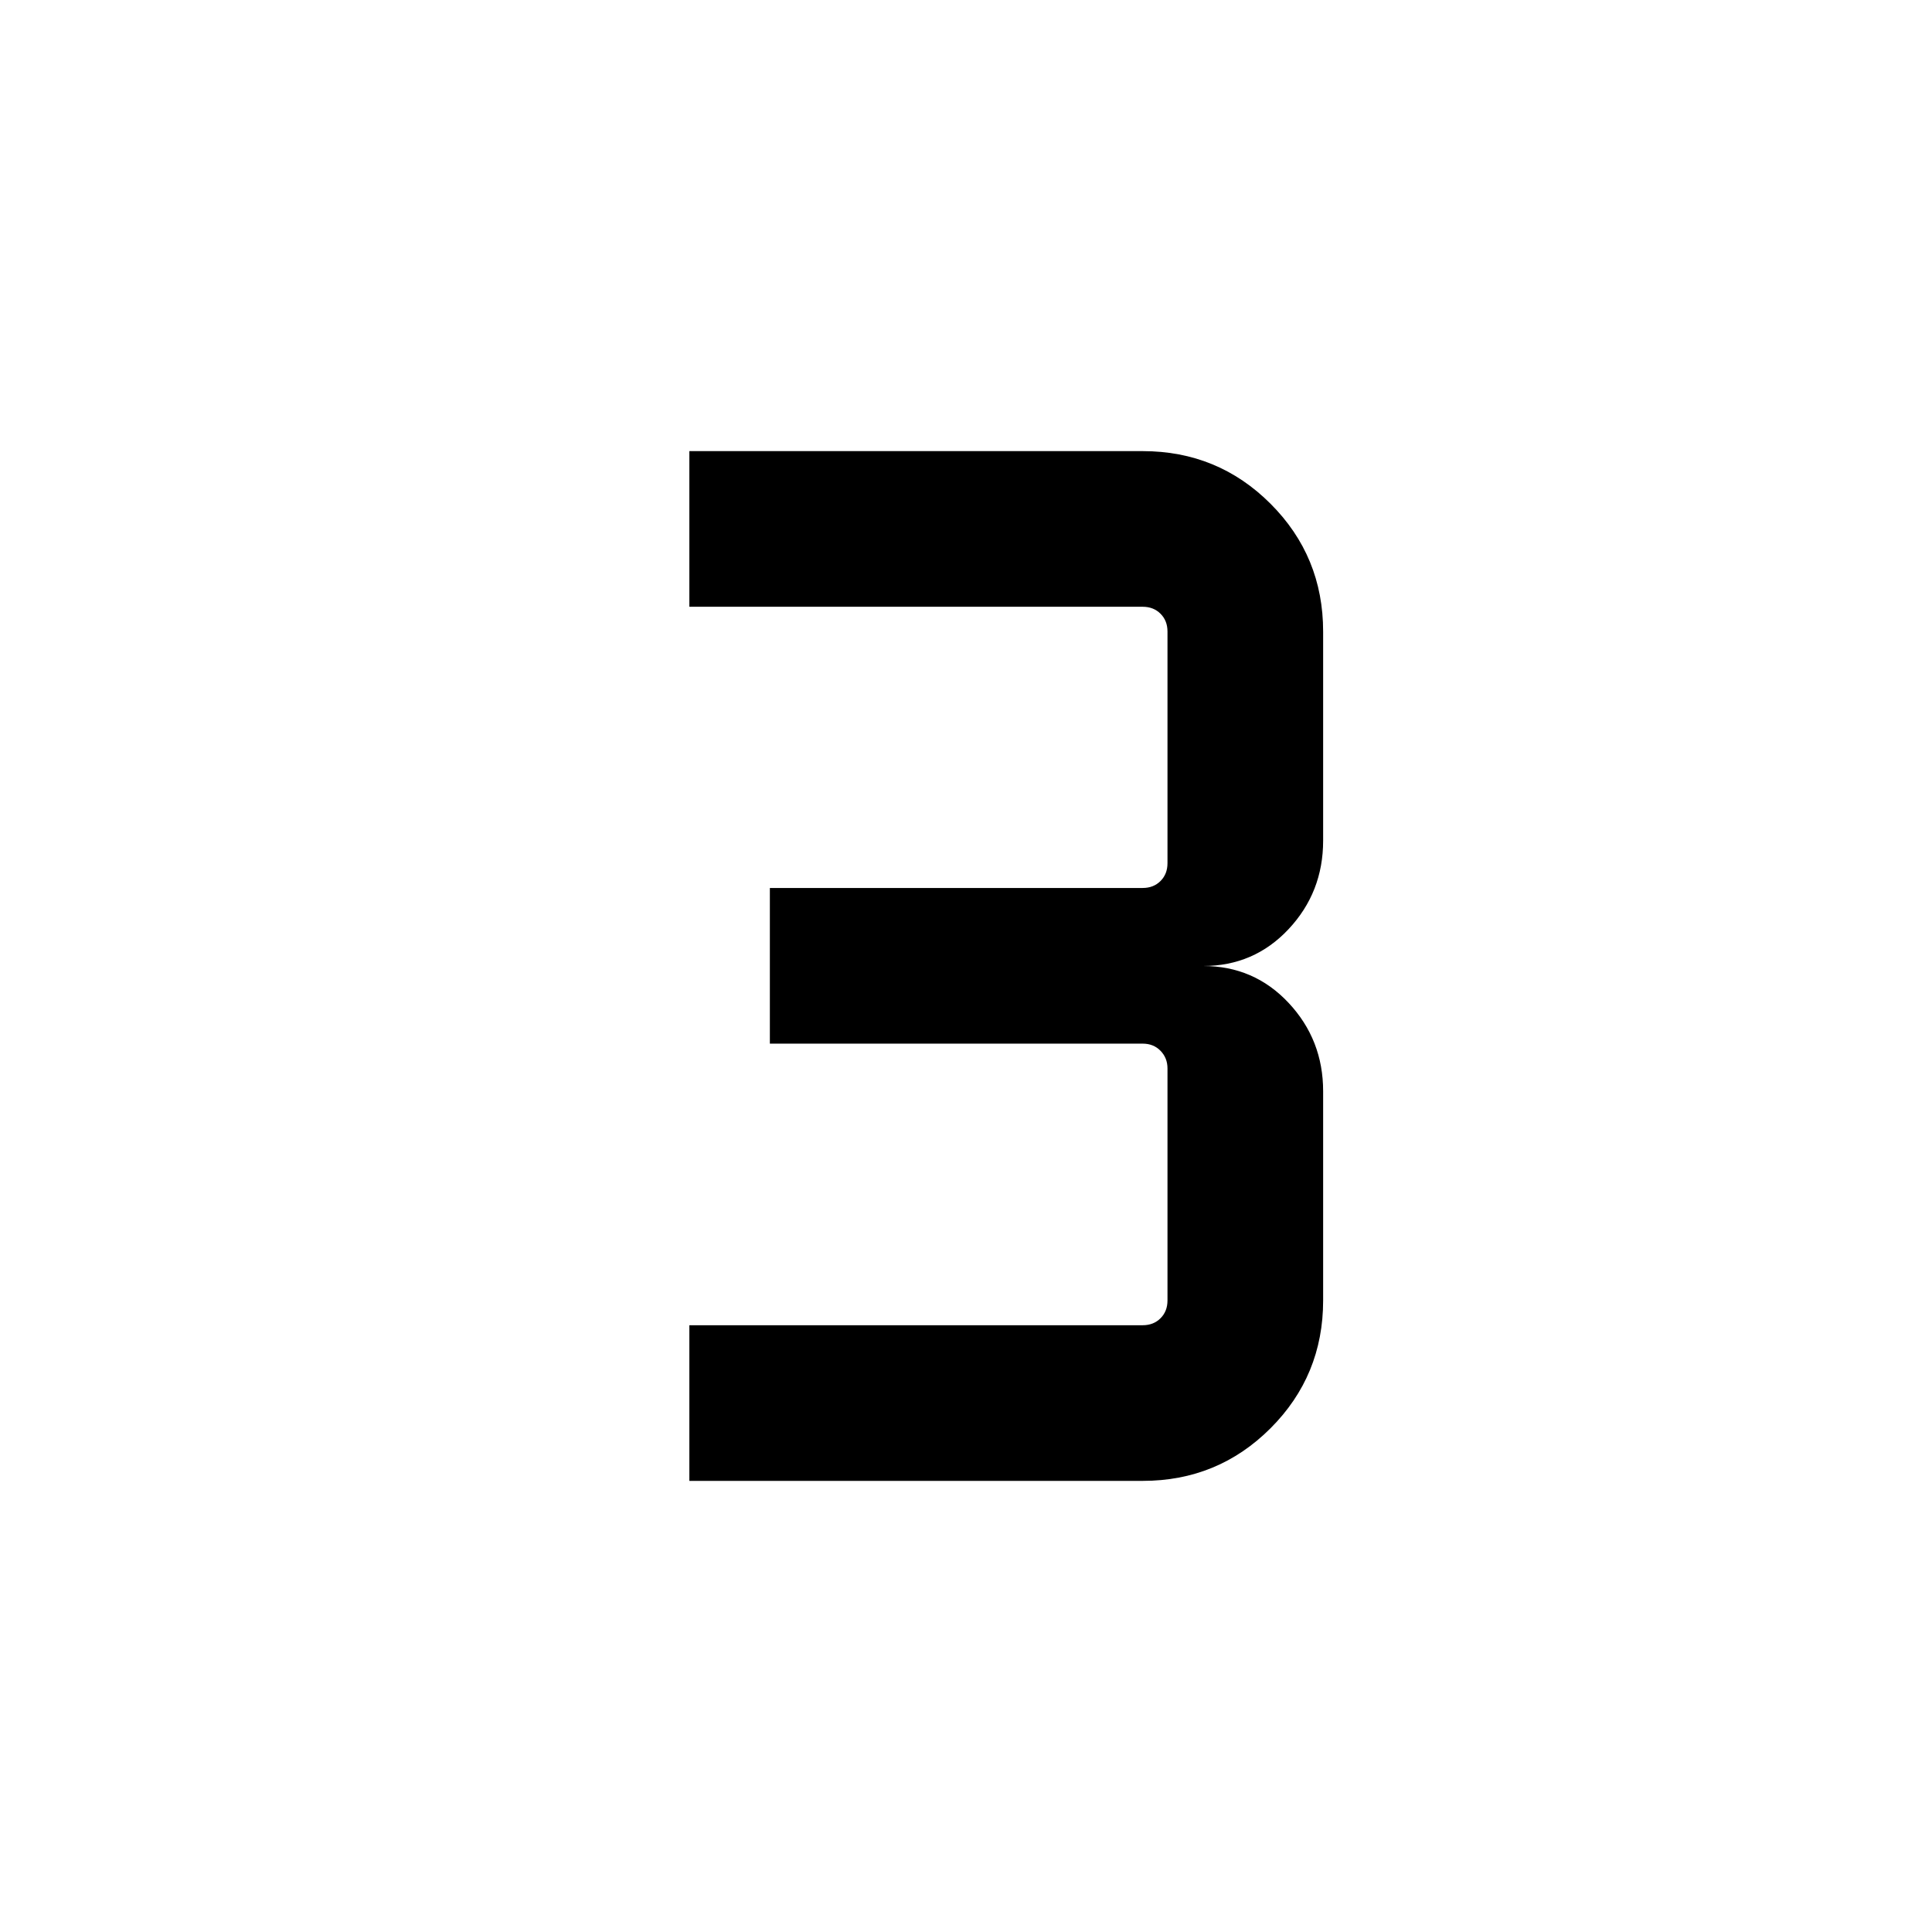 <svg xmlns="http://www.w3.org/2000/svg" height="24" viewBox="0 -960 960 960" width="24"><path d="M342.54-224.16v-77.34h225.27q5.38 0 8.84-3.46 3.47-3.46 3.47-8.85v-115.31q0-5.19-3.47-8.75-3.46-3.55-8.84-3.55H382.54v-77.35h185.27q5.38 0 8.84-3.46 3.47-3.46 3.47-8.85v-115.11q0-5.39-3.47-8.85-3.46-3.46-8.84-3.46H342.54v-77.34h225.27q37.35 0 63.5 26.14 26.15 26.15 26.15 63.51v103.92q0 25.63-17.17 43.95Q623.12-480 597.88-480q25.24 0 42.41 18.32 17.17 18.32 17.17 43.95v103.92q0 37.36-26.15 63.51-26.15 26.14-63.5 26.14H342.54Z"/></svg>